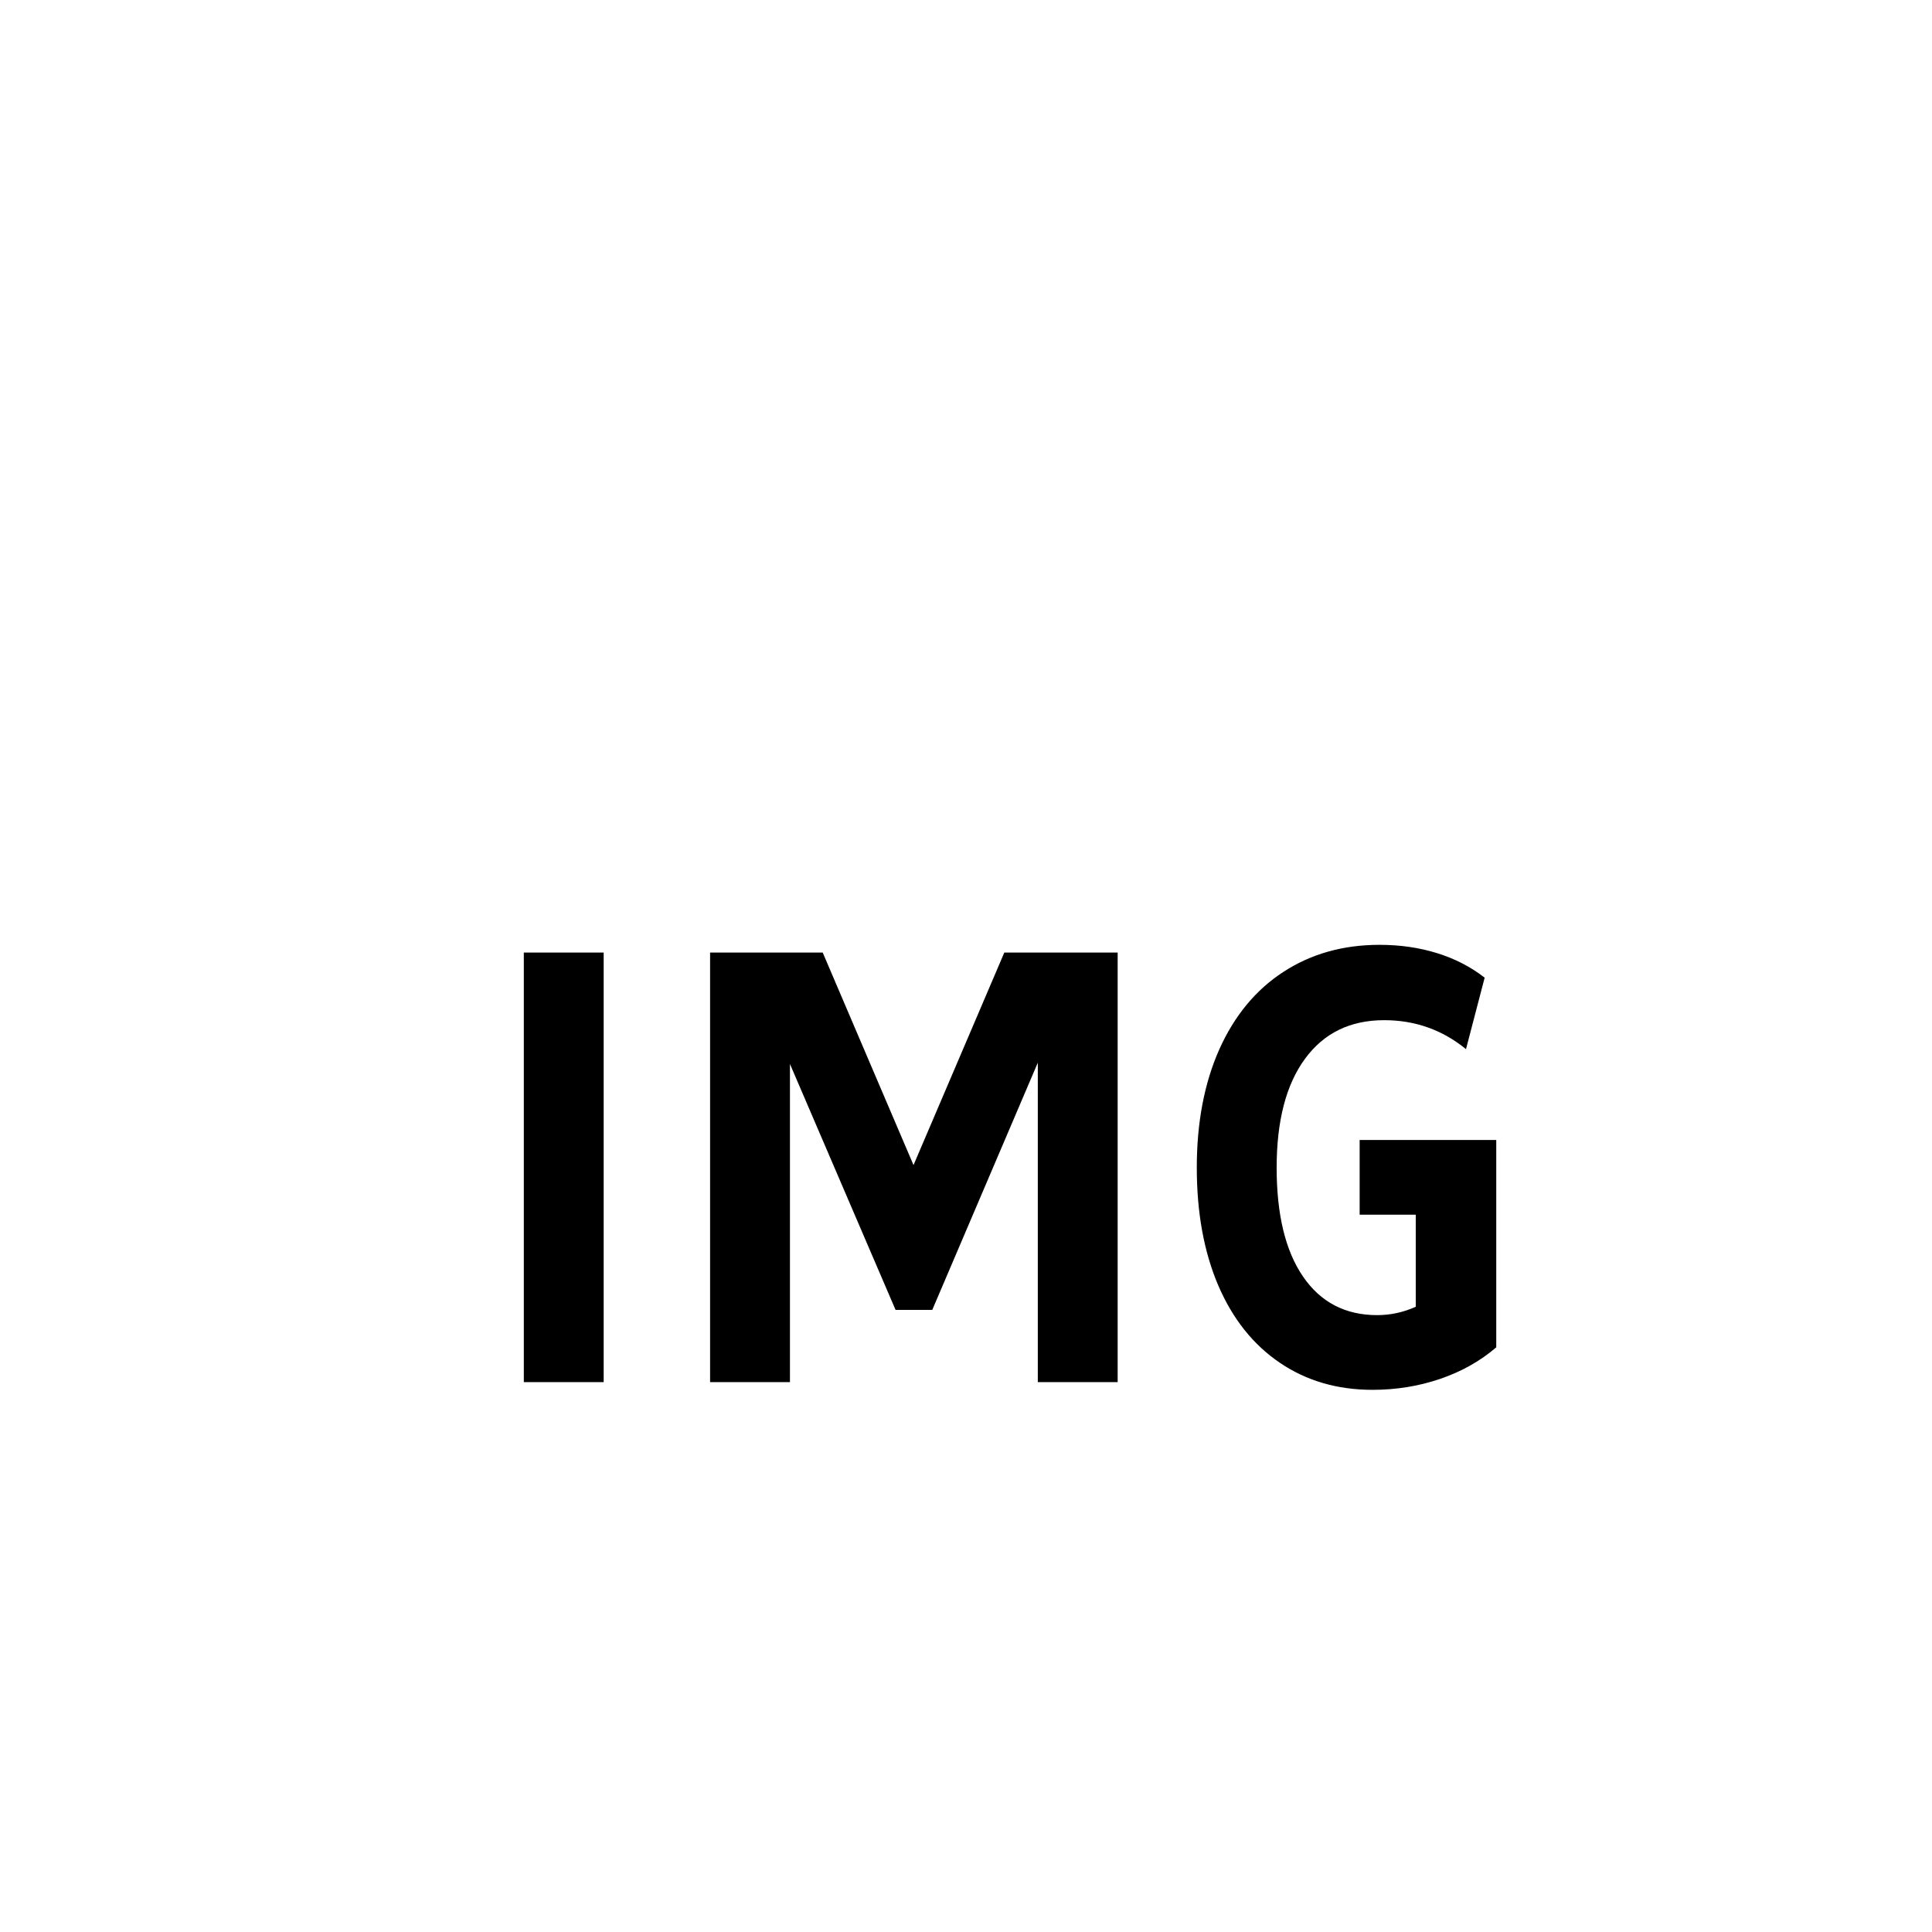 <svg xmlns="http://www.w3.org/2000/svg" viewBox="0 0 24 24">
<path id="Fill-2" d="M16.186,15.857C16.405,16.177 16.712,16.337 17.107,16.337C17.272,16.337 17.432,16.303 17.587,16.233L17.587,15.089L16.89,15.089L16.89,14.161L18.587,14.161L18.587,16.737C18.389,16.907 18.157,17.038 17.89,17.129C17.624,17.22 17.343,17.265 17.05,17.265C16.613,17.265 16.229,17.153 15.899,16.929C15.568,16.705 15.313,16.385 15.134,15.969C14.956,15.553 14.867,15.065 14.867,14.505C14.867,13.945 14.96,13.456 15.146,13.037C15.334,12.618 15.598,12.297 15.943,12.073C16.287,11.849 16.685,11.737 17.138,11.737C17.394,11.737 17.633,11.772 17.854,11.841C18.076,11.91 18.272,12.012 18.443,12.145L18.211,13.033C17.918,12.793 17.579,12.673 17.195,12.673C16.773,12.673 16.445,12.833 16.211,13.153C15.976,13.473 15.859,13.924 15.859,14.505C15.859,15.086 15.967,15.537 16.186,15.857ZM11.581,16.272L11.125,16.272L9.813,13.217L9.813,17.169L8.821,17.169L8.821,11.833L10.22,11.833L11.348,14.473L12.476,11.833L13.884,11.833L13.884,17.169L12.892,17.169L12.892,13.201L11.581,16.272ZM6.507,17.169L7.499,17.169L7.499,11.833L6.507,11.833L6.507,17.169Z"/>
</svg>
